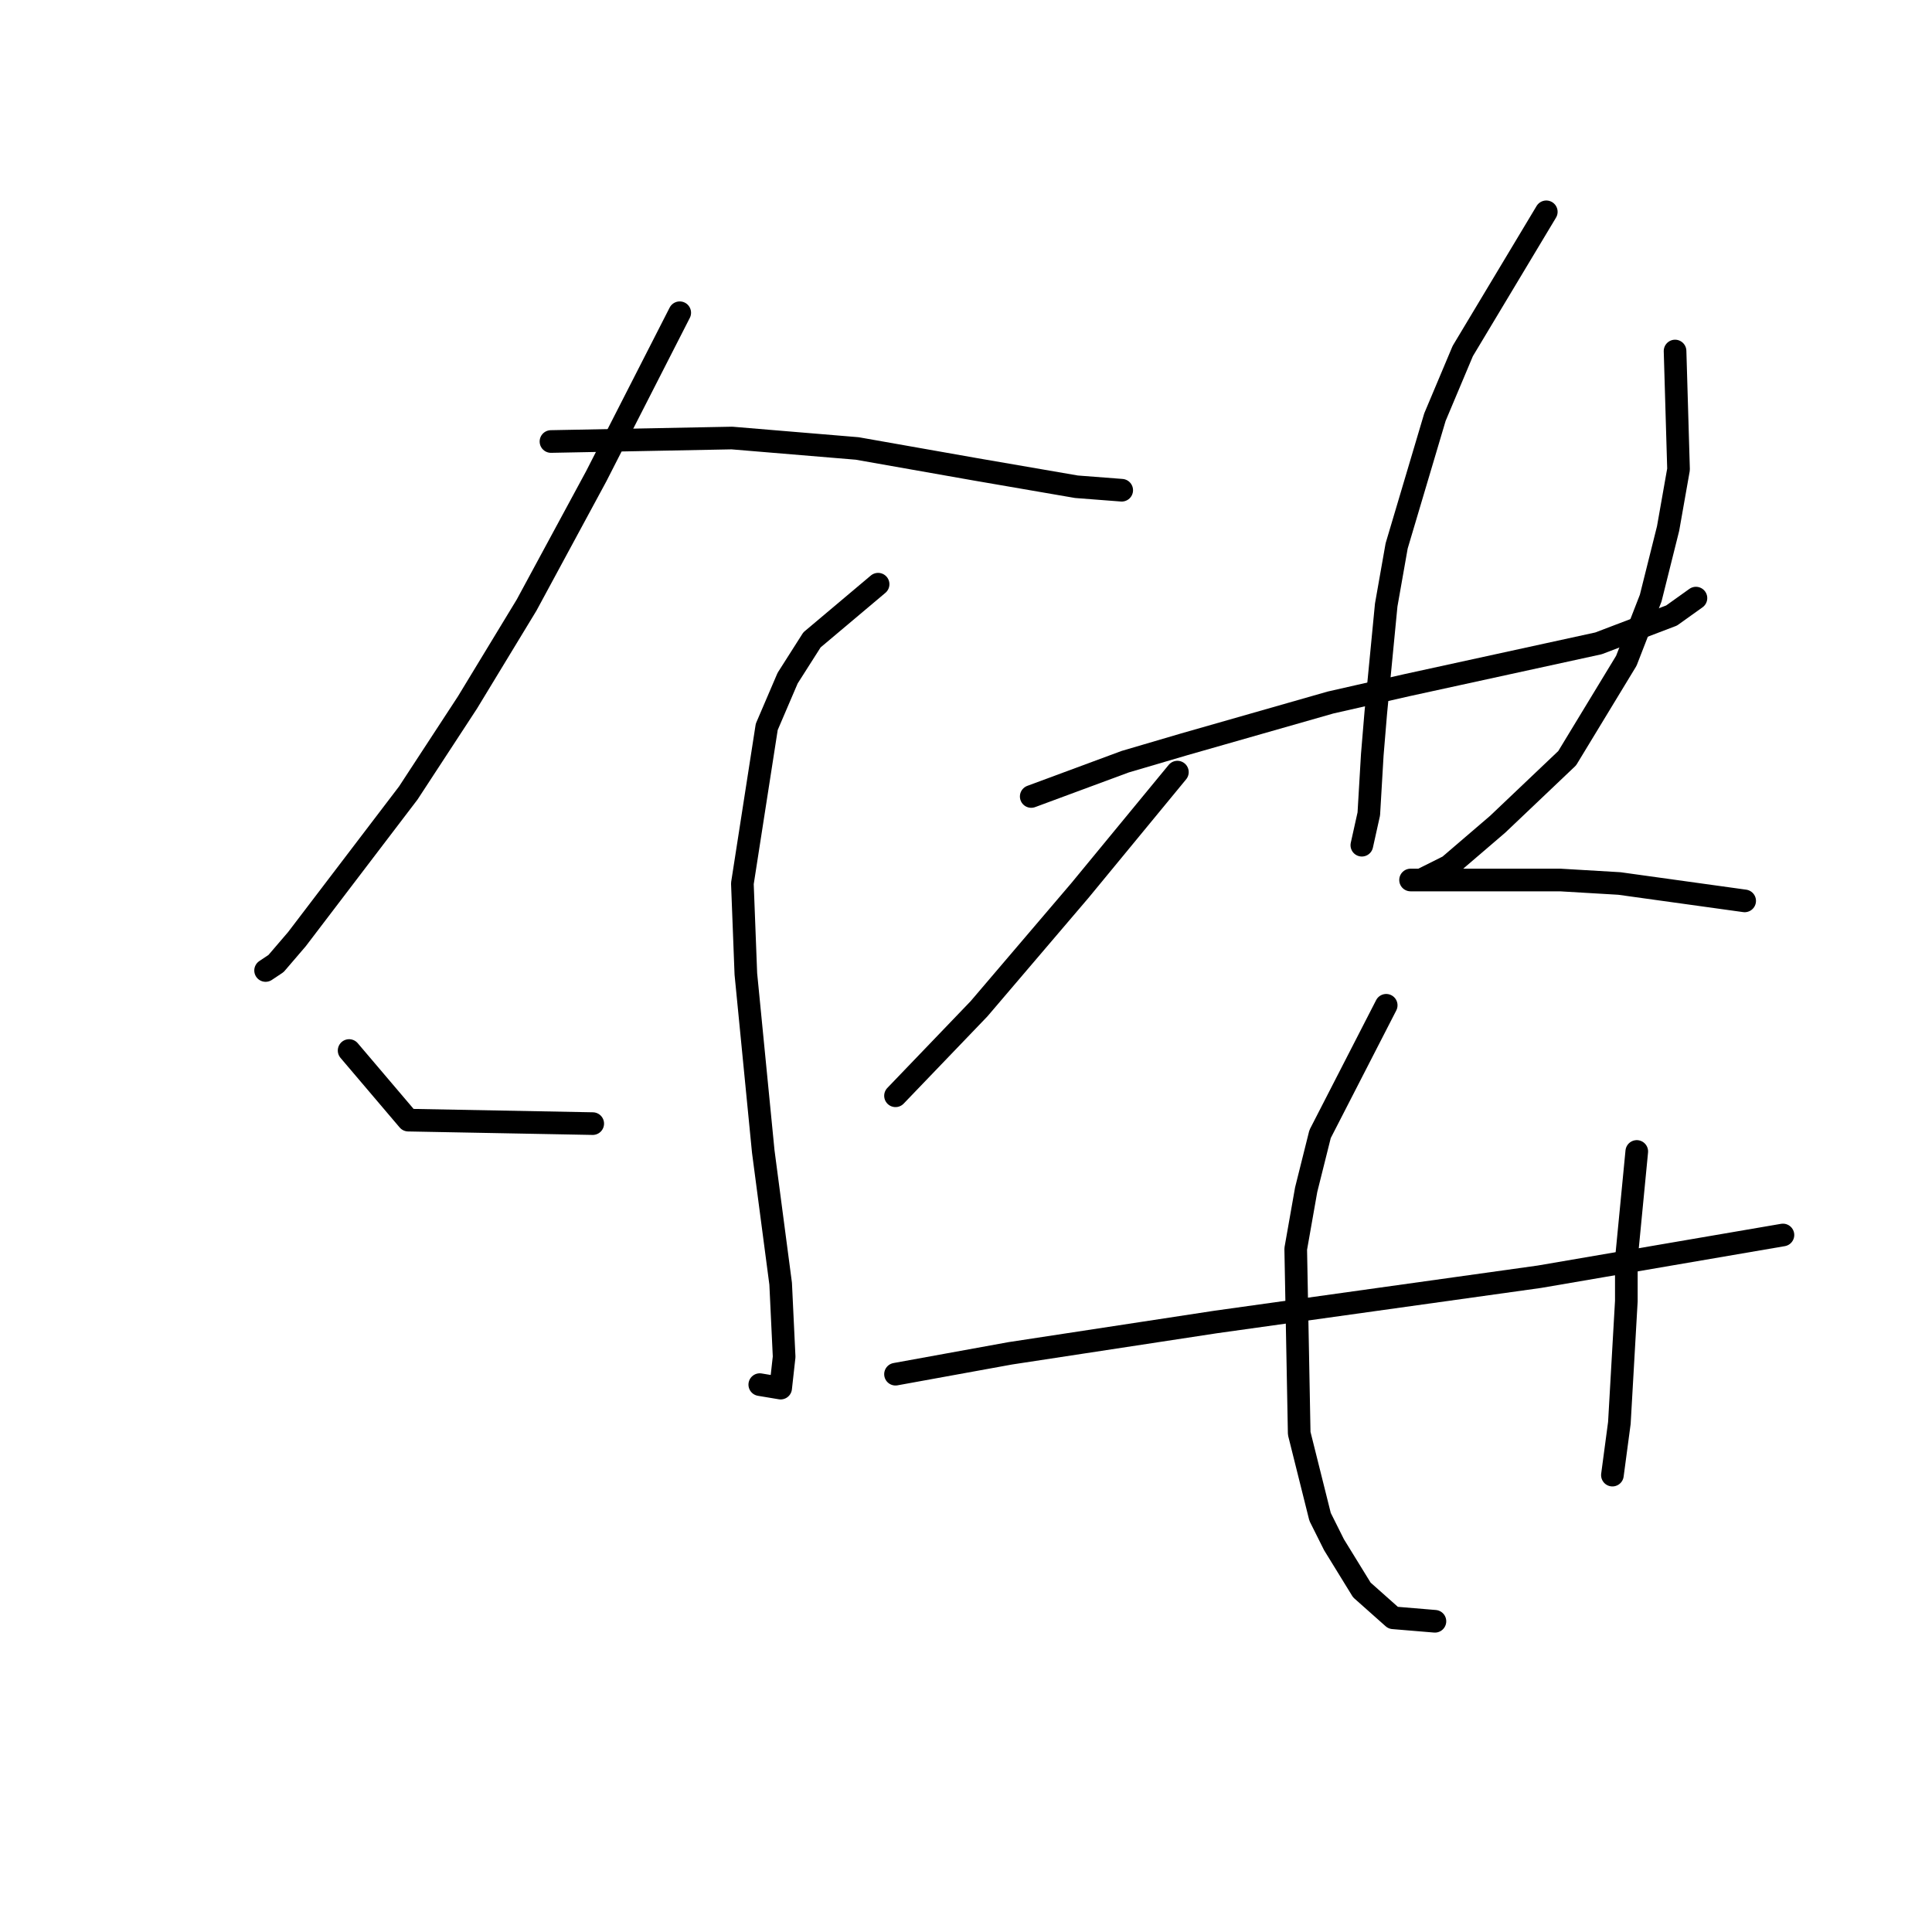 <?xml version="1.0" standalone="no"?>
    <svg width="256" height="256" xmlns="http://www.w3.org/2000/svg" version="1.1">
    <polyline stroke="black" stroke-width="3" stroke-linecap="round" fill="transparent" stroke-linejoin="round" points="90.068 41.44 79.001 63.113 69.778 80.176 61.939 93.087 54.099 105.077 39.343 124.445 36.576 127.673 35.193 128.595 35.193 128.595 " />
        <polyline stroke="black" stroke-width="3" stroke-linecap="round" fill="transparent" stroke-linejoin="round" points="73.006 58.502 96.985 58.041 113.586 59.424 129.265 62.191 142.638 64.497 148.633 64.958 148.633 64.958 " />
        <polyline stroke="black" stroke-width="3" stroke-linecap="round" fill="transparent" stroke-linejoin="round" points="116.353 77.409 107.591 84.787 104.363 89.859 101.597 96.315 98.369 117.067 98.83 129.056 101.135 152.574 103.441 170.097 103.902 179.781 103.441 183.932 100.674 183.47 100.674 183.47 " />
        <polyline stroke="black" stroke-width="3" stroke-linecap="round" fill="transparent" stroke-linejoin="round" points="46.26 139.201 54.099 148.424 78.54 148.885 78.54 148.885 " />
        <polyline stroke="black" stroke-width="3" stroke-linecap="round" fill="transparent" stroke-linejoin="round" points="156.011 102.31 143.099 117.989 129.726 133.668 118.659 145.196 118.659 145.196 " />
        <polyline stroke="black" stroke-width="3" stroke-linecap="round" fill="transparent" stroke-linejoin="round" points="136.643 105.538 149.094 100.927 156.933 98.621 176.301 93.087 186.446 90.782 211.809 85.248 221.493 81.559 224.721 79.253 224.721 79.253 " />
        <polyline stroke="black" stroke-width="3" stroke-linecap="round" fill="transparent" stroke-linejoin="round" points="204.892 28.067 193.824 46.512 190.135 55.274 185.063 72.336 183.679 80.176 182.296 94.471 181.835 100.004 181.374 107.844 180.451 111.994 180.451 111.994 " />
        <polyline stroke="black" stroke-width="3" stroke-linecap="round" fill="transparent" stroke-linejoin="round" points="221.954 46.512 222.415 62.191 221.031 70.031 218.726 79.253 215.498 87.554 207.658 100.466 198.436 109.227 191.98 114.761 188.291 116.605 186.907 116.605 193.363 116.605 206.736 116.605 214.575 117.067 231.177 119.372 231.177 119.372 " />
        <polyline stroke="black" stroke-width="3" stroke-linecap="round" fill="transparent" stroke-linejoin="round" points="118.659 182.087 133.876 179.32 161.083 175.17 203.969 169.175 236.249 163.642 236.249 163.642 " />
        <polyline stroke="black" stroke-width="3" stroke-linecap="round" fill="transparent" stroke-linejoin="round" points="183.679 133.206 174.918 150.269 173.073 157.647 171.69 165.486 172.151 189.926 174.918 200.994 176.762 204.683 180.451 210.678 184.602 214.367 190.135 214.828 190.135 214.828 " />
        <polyline stroke="black" stroke-width="3" stroke-linecap="round" fill="transparent" stroke-linejoin="round" points="216.881 152.574 215.498 166.869 215.498 172.403 214.575 188.543 213.653 195.46 213.653 195.46 " />
        </svg>